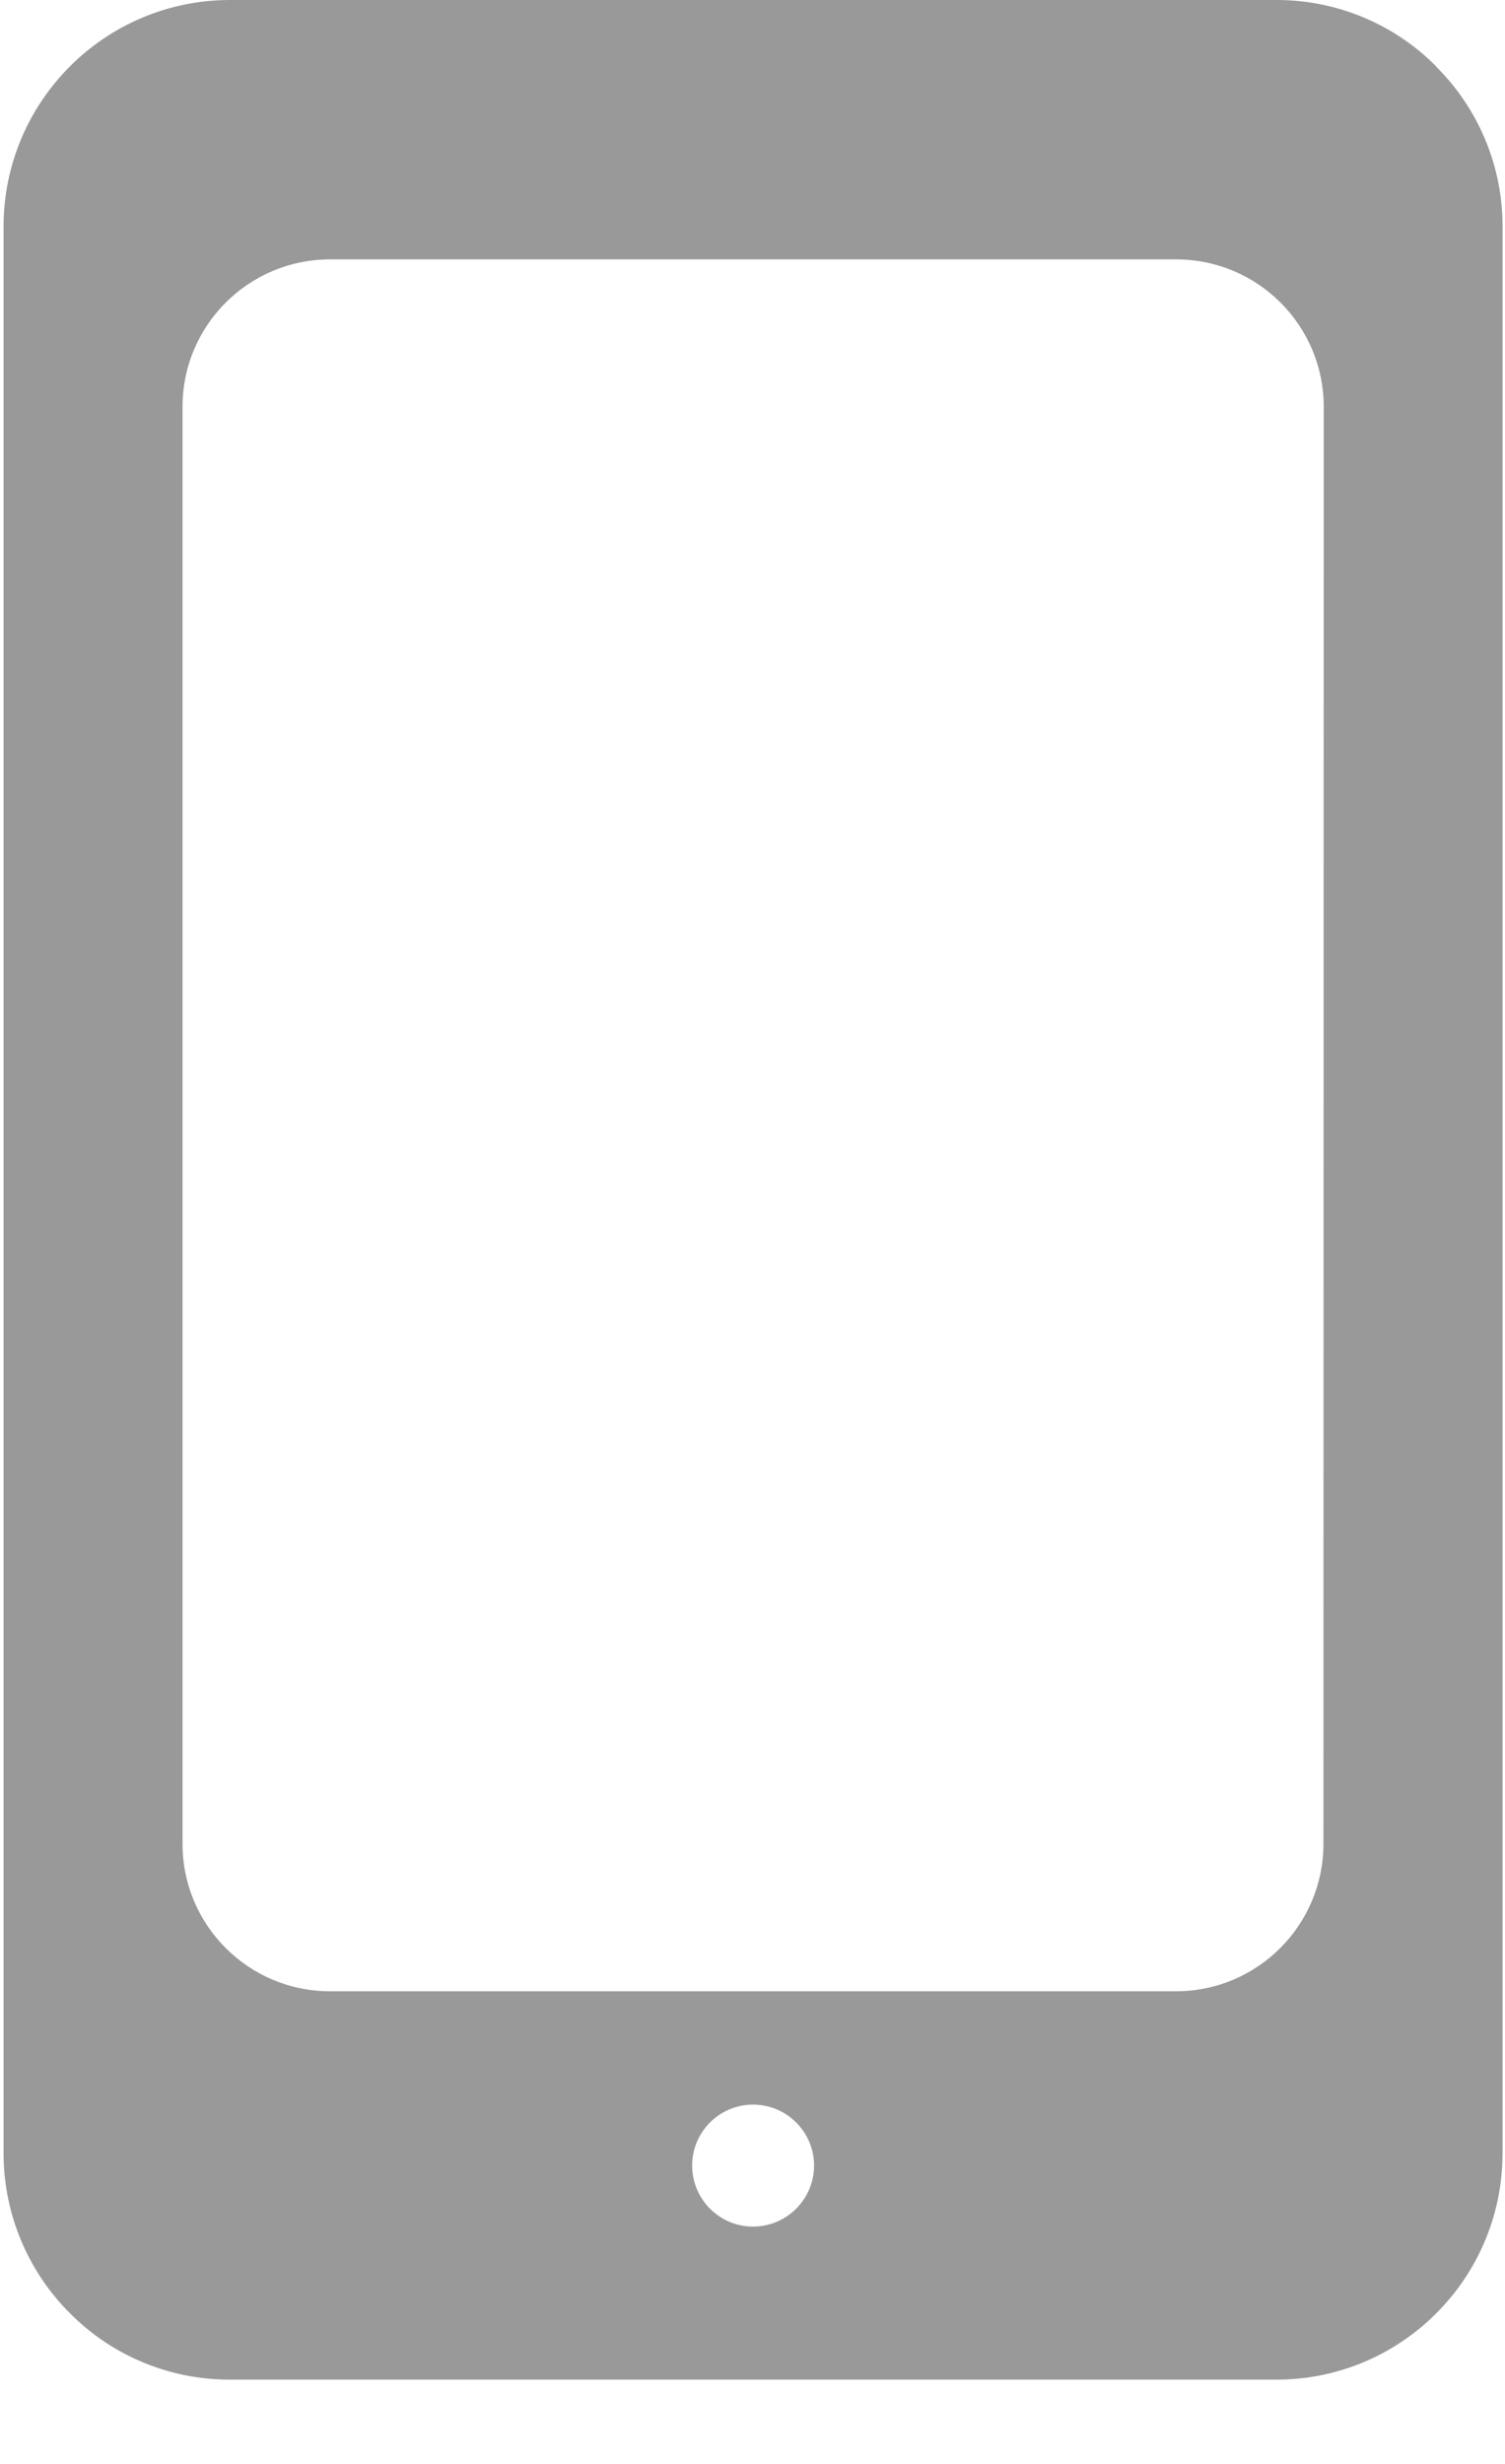 <svg xmlns="http://www.w3.org/2000/svg" width="11" height="18" viewBox="0 0 11 18">
    <g fill="none" fill-rule="evenodd">
        <g fill="#999" fill-rule="nonzero">
            <g>
                <path d="M10.497.487V.485C10.19.175 9.77 0 9.332 0H1.676C.766.003.03.74.026 1.649v14.085c.001.438.176.857.486 1.166.308.31.727.484 1.164.484h7.657c.437 0 .856-.175 1.164-.484.31-.309.484-.727.485-1.164V1.65c0-.436-.175-.855-.485-1.163zM5.504 16.266c-.246 0-.445-.2-.445-.446s.2-.445.445-.445c.246 0 .446.2.446.445 0 .246-.2.446-.446.446zm4.169-2.797c0 .596-.483 1.078-1.078 1.078H2.412c-.595 0-1.078-.482-1.078-1.078V2.972c0-.595.483-1.077 1.078-1.077h6.185c.595 0 1.078.482 1.078 1.077L9.673 13.47z" transform="translate(-961 -281) translate(961 281)"/>
            </g>
        </g>
    </g>
</svg>
